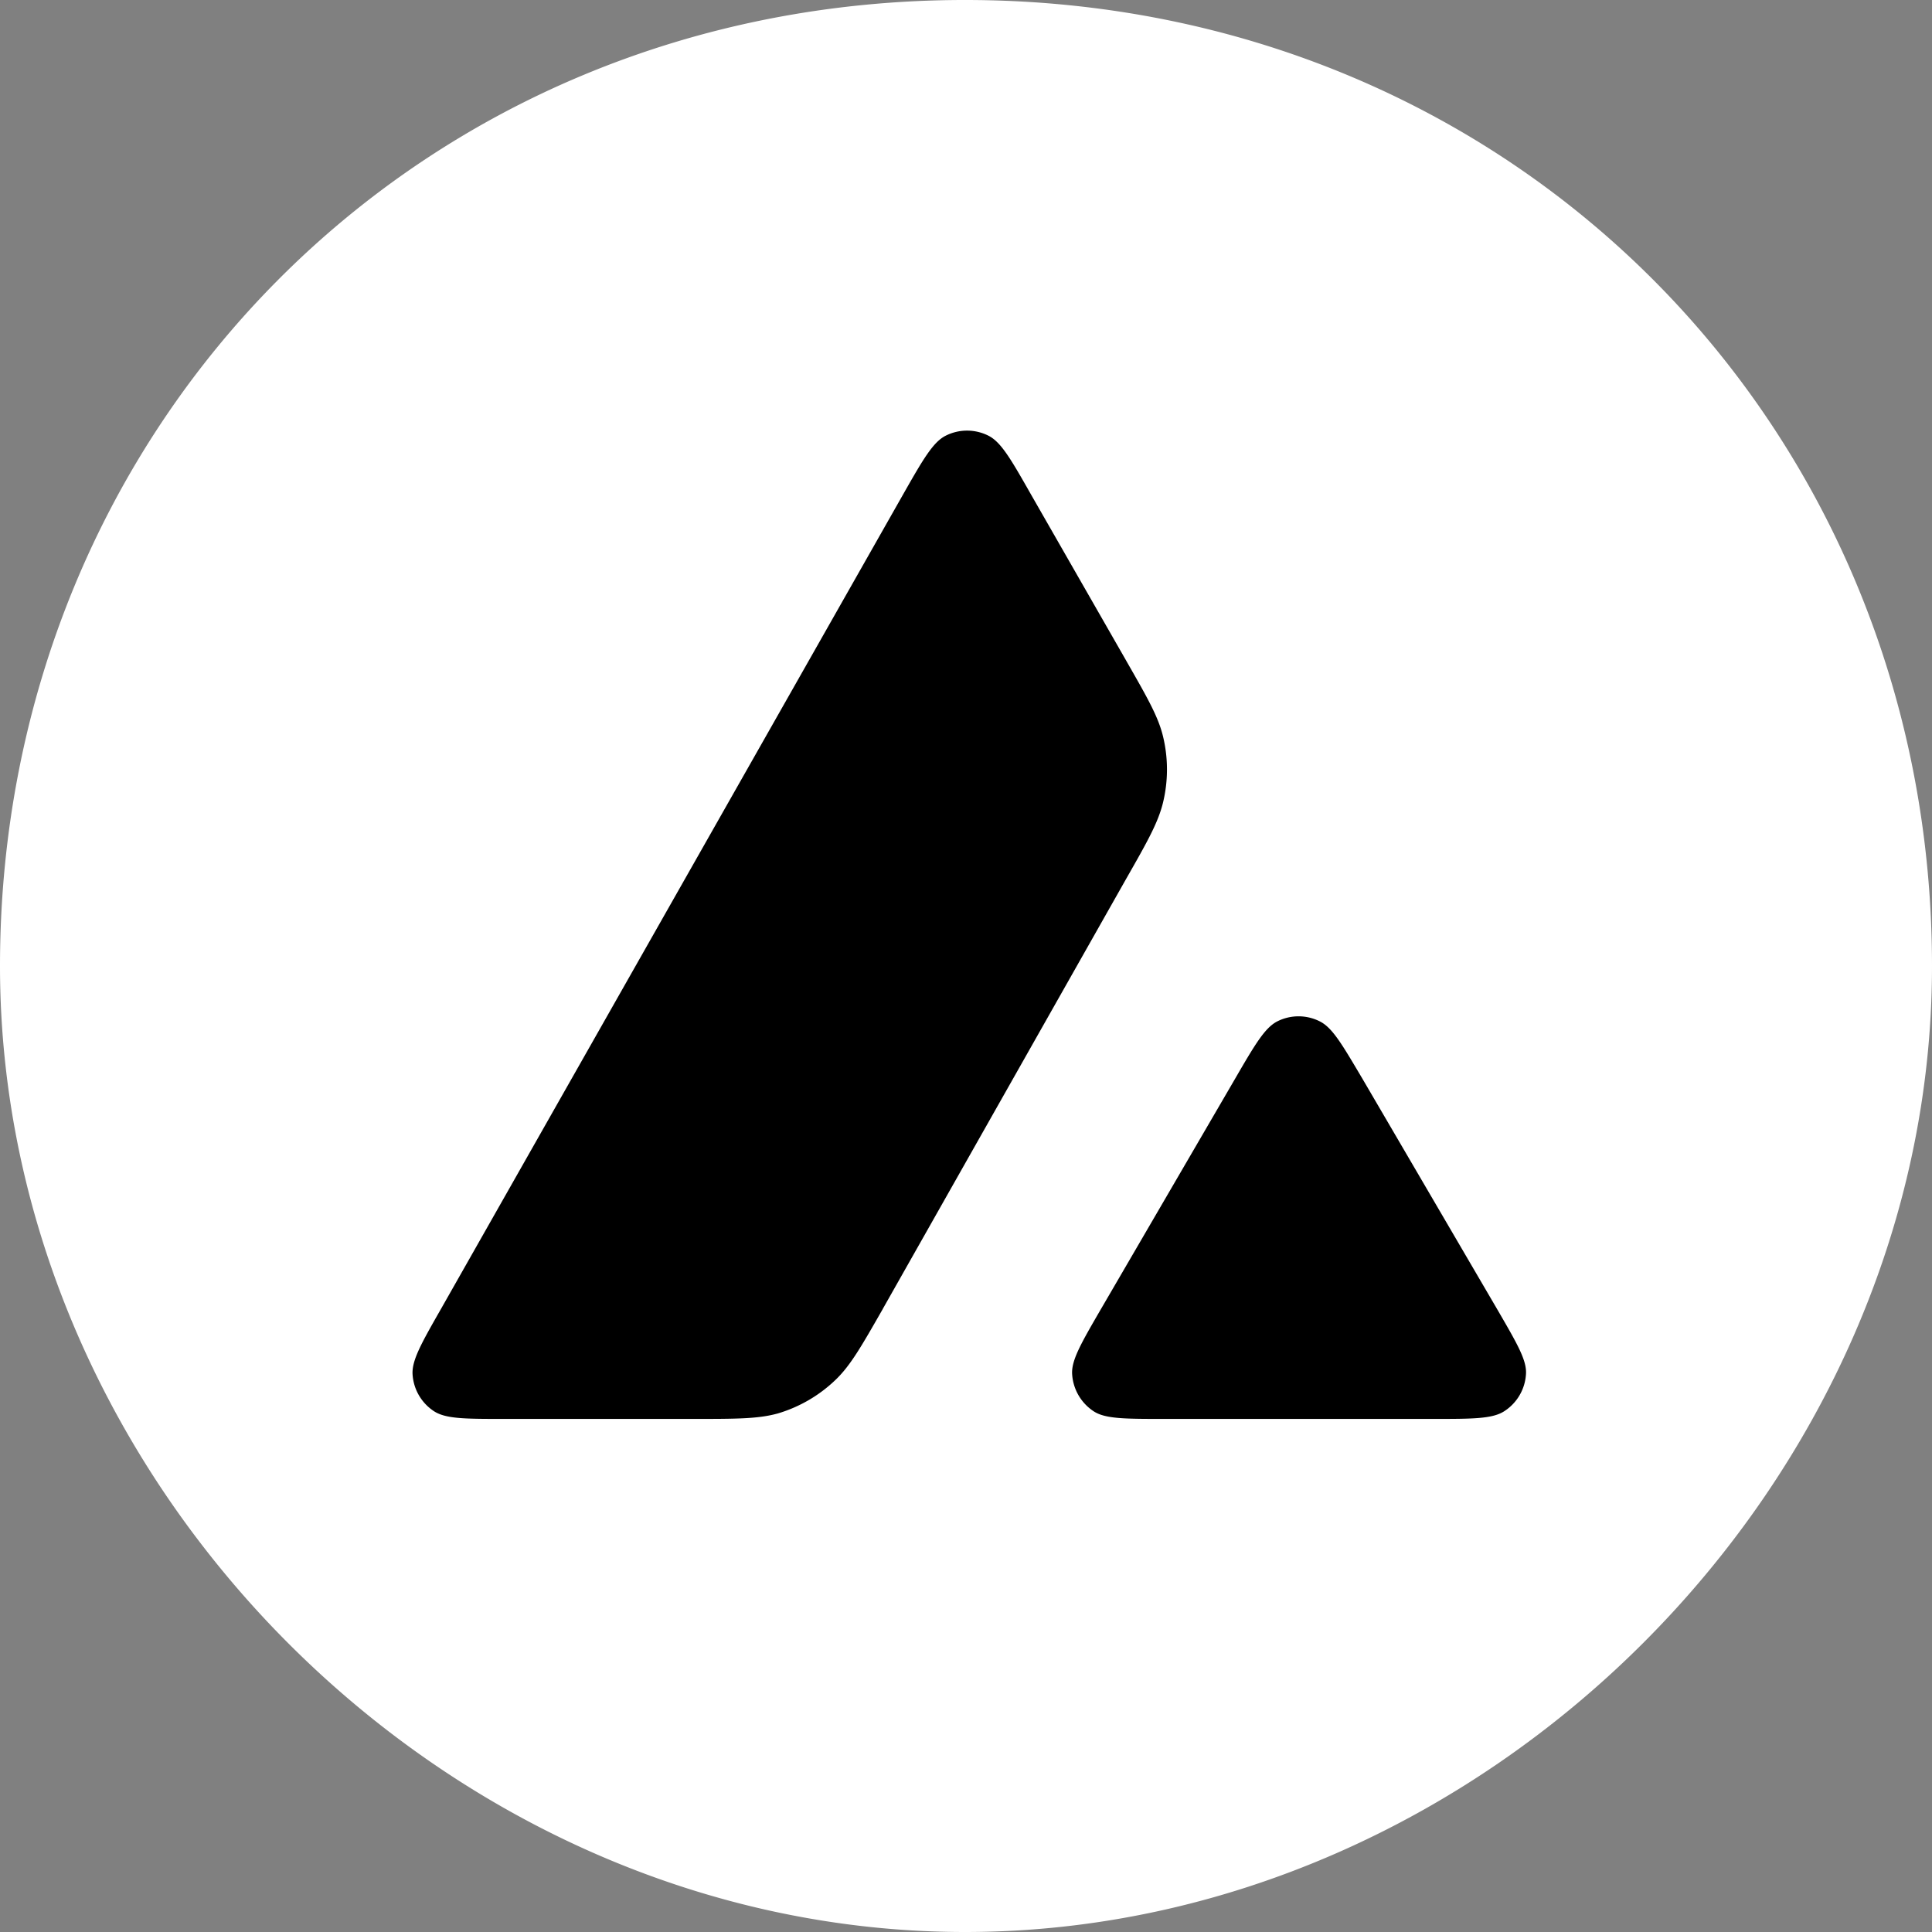 <svg xmlns="http://www.w3.org/2000/svg" width="48" height="48" fill="none" viewBox="0 0 125 125"><rect x="0" y="0" width="125" height="125" fill="#808080" stroke="none"/><g clip-path="url(#a)"><path fill="#000" d="M102.679 22.322H22.321v80.357h80.358z"/><path fill="#fff" fill-rule="evenodd" d="M62.5 125C28.96 125.036 0 96.04 0 62.5 0 27.66 26.978-.036 62.5 0 97.991.036 125 27.66 125 62.5c0 33.504-28.996 62.464-62.5 62.5M44.772 91.804H32.656c-2.544 0-3.799 0-4.567-.492a3.08 3.08 0 0 1-1.397-2.41c-.045-.902.58-2.01 1.84-4.215l29.91-52.718c1.272-2.237 1.92-3.357 2.732-3.773a3.07 3.07 0 0 1 2.79 0c.813.416 1.456 1.536 2.728 3.773L72.839 42.7l.032.058c1.375 2.402 2.071 3.616 2.379 4.897.337 1.4.337 2.86 0 4.26-.313 1.29-1 2.517-2.393 4.955L57.143 84.638l-.04.076c-1.384 2.42-2.085 3.648-3.054 4.572a9.14 9.14 0 0 1-3.728 2.165c-1.272.353-2.696.353-5.549.353m30.59 0h17.357c2.562 0 3.848 0 4.616-.505a3.07 3.07 0 0 0 1.397-2.424c.045-.875-.571-1.938-1.777-4.018l-.125-.214-8.696-14.875-.098-.165c-1.224-2.067-1.84-3.112-2.634-3.514a3.05 3.05 0 0 0-2.773 0c-.799.415-1.442 1.505-2.714 3.697l-8.66 14.87-.032.054c-1.268 2.187-1.902 3.281-1.857 4.178a3.1 3.1 0 0 0 1.397 2.424c.75.492 2.036.492 4.599.492" clip-rule="evenodd"/></g><defs><clipPath id="a"><path fill="#fff" d="M0 0h125v125H0z"/></clipPath></defs></svg>